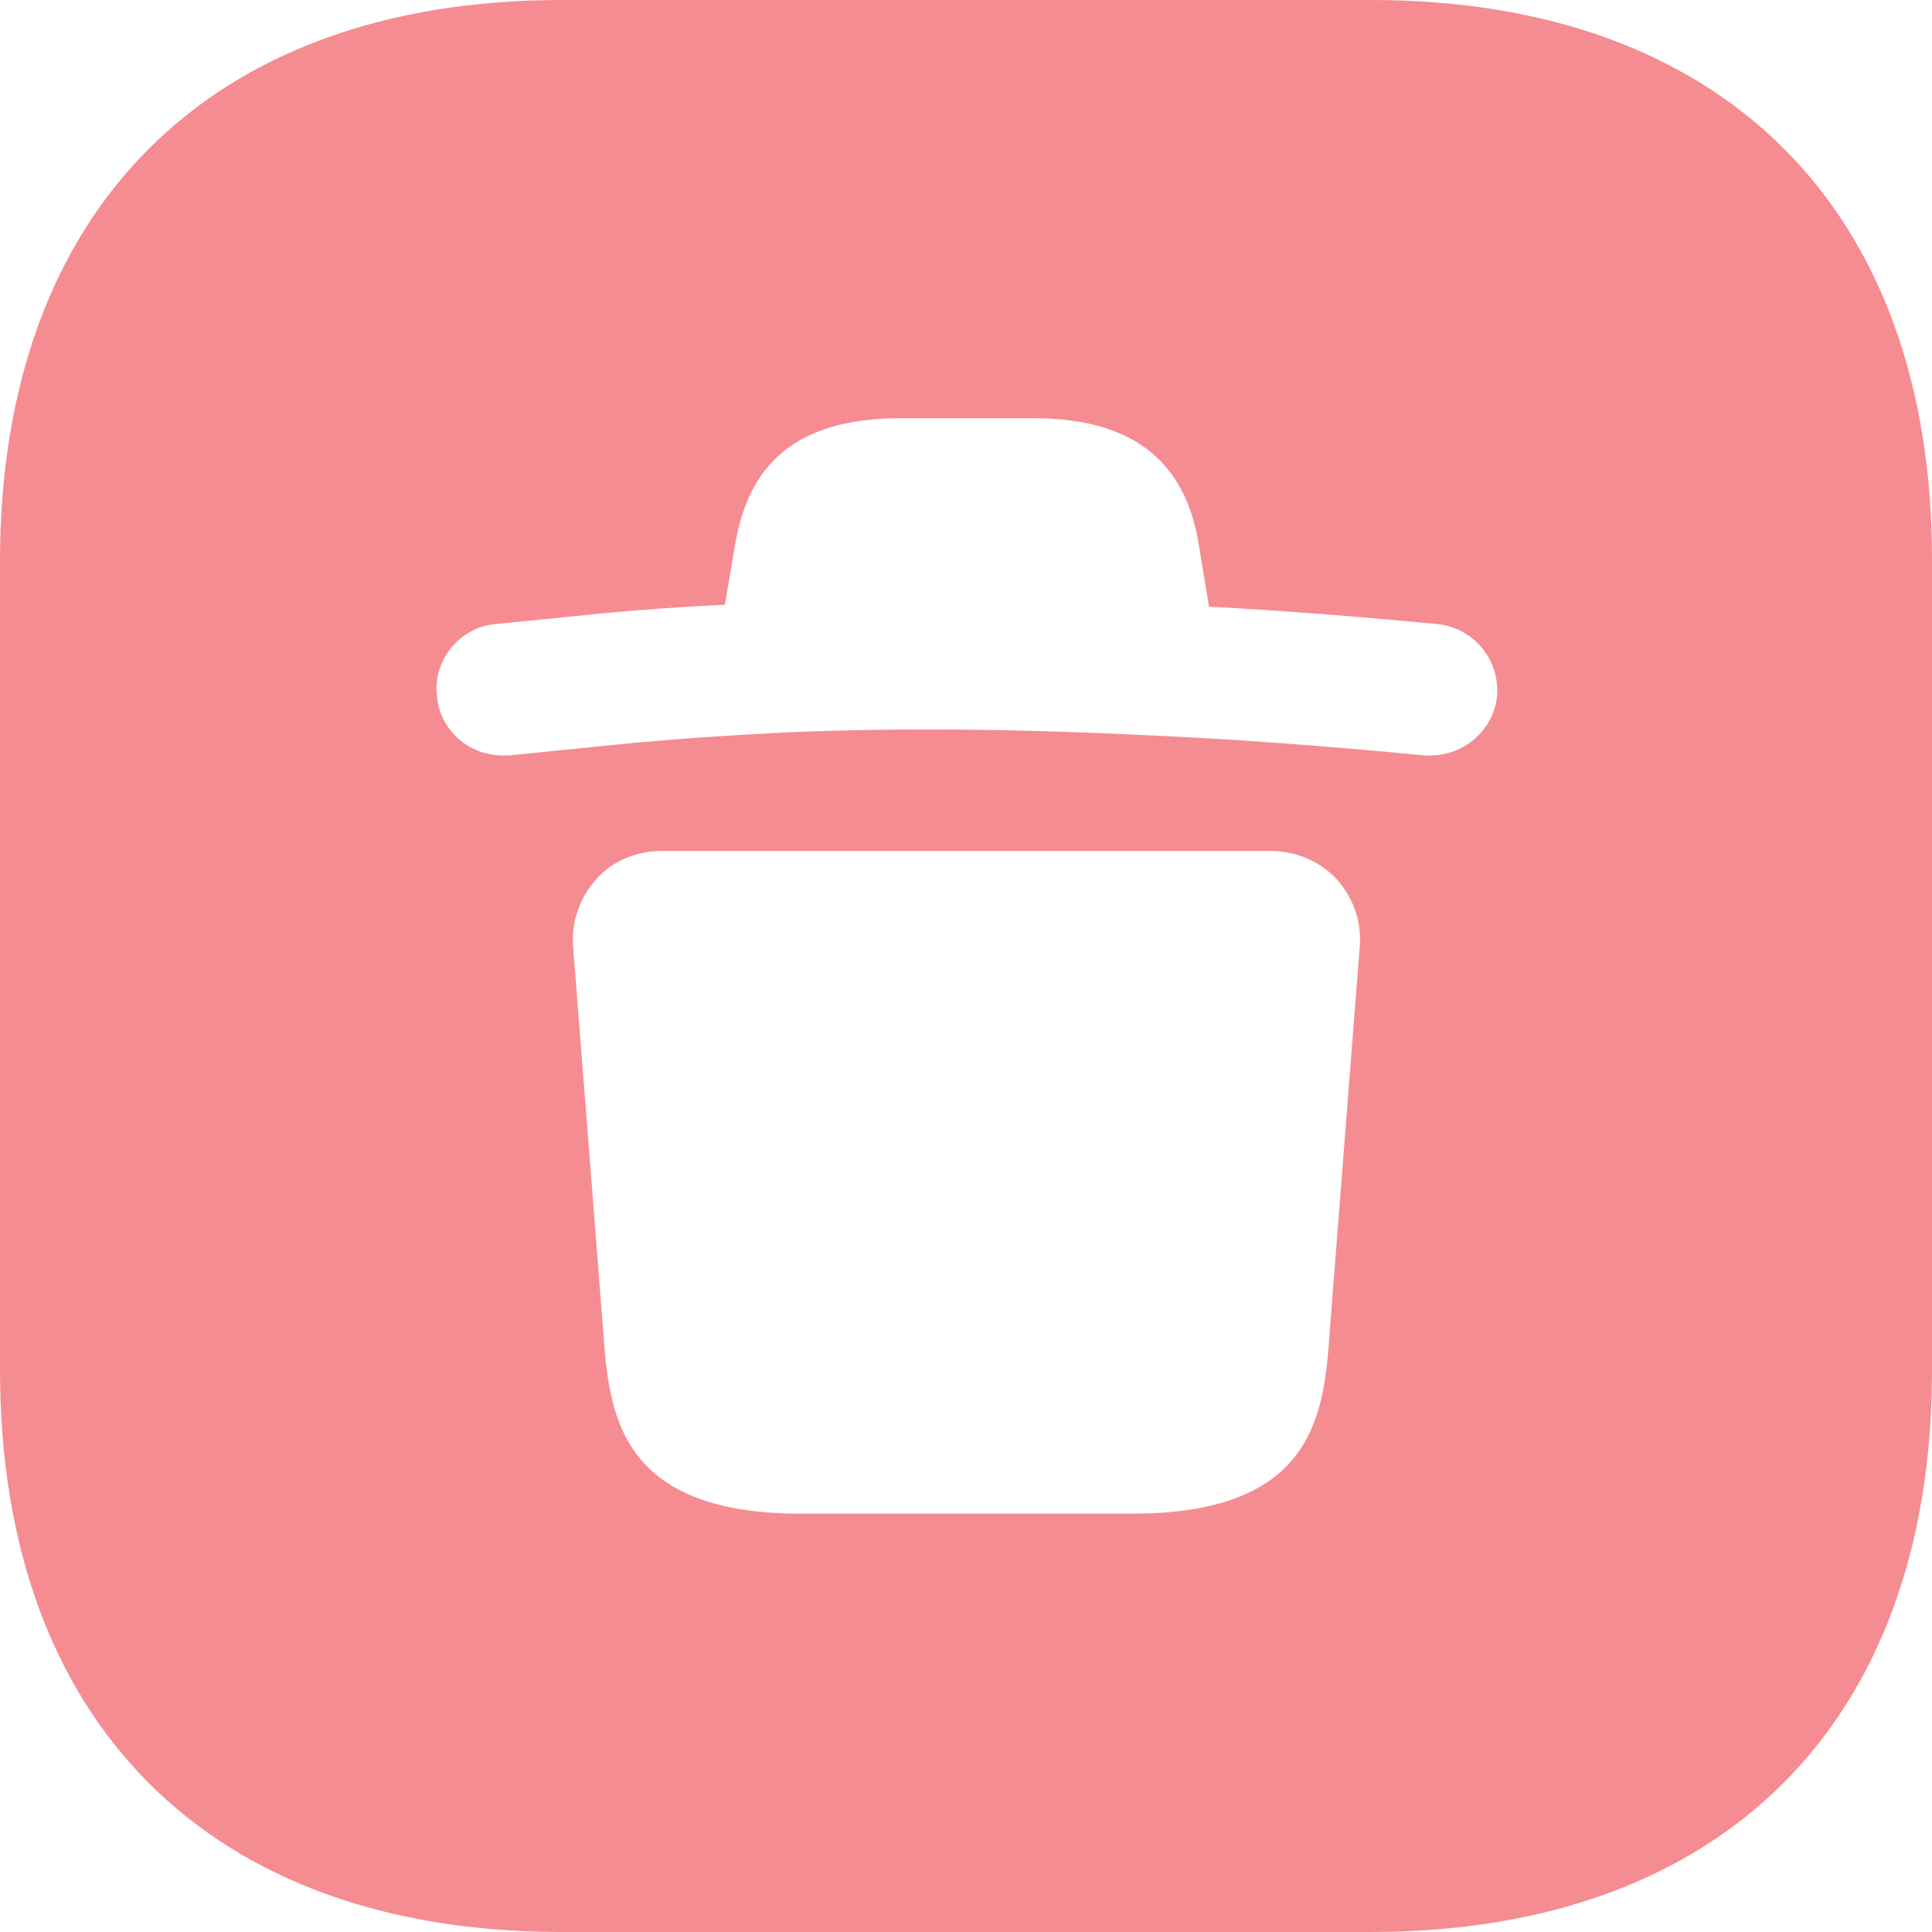 <svg width="25" height="25" viewBox="0 0 25 25" fill="none" xmlns="http://www.w3.org/2000/svg">
<path d="M17.746 0H7.266C2.714 0 0 2.712 0 7.263V17.725C0 22.288 2.714 25 7.266 25H17.734C22.286 25 25 22.288 25 17.738V7.263C25.012 2.712 22.299 0 17.746 0ZM17.209 17.2C17.134 18.262 17.046 19.587 14.645 19.587H10.368C7.979 19.587 7.879 18.262 7.804 17.2L7.416 12.25C7.391 11.925 7.504 11.613 7.716 11.375C7.929 11.137 8.242 11.012 8.554 11.012H16.458C16.771 11.012 17.084 11.15 17.296 11.375C17.509 11.613 17.621 11.925 17.596 12.238L17.209 17.2ZM18.509 9.775C18.484 9.775 18.459 9.775 18.434 9.775C17.134 9.65 15.945 9.562 14.807 9.512C13.282 9.438 11.756 9.412 10.218 9.475C9.467 9.512 8.704 9.562 7.954 9.637L6.591 9.775C6.566 9.775 6.528 9.775 6.503 9.775C6.066 9.775 5.69 9.45 5.653 9C5.603 8.537 5.953 8.113 6.416 8.075L7.779 7.938C8.317 7.888 8.842 7.85 9.38 7.825L9.48 7.237C9.58 6.612 9.767 5.412 11.643 5.412H13.382C15.27 5.412 15.458 6.65 15.545 7.25L15.645 7.85C16.583 7.9 17.546 7.975 18.597 8.075C19.072 8.125 19.41 8.537 19.372 9.012C19.322 9.45 18.947 9.775 18.509 9.775Z" fill="#ED1B24" fill-opacity="0.5"/>
</svg>
